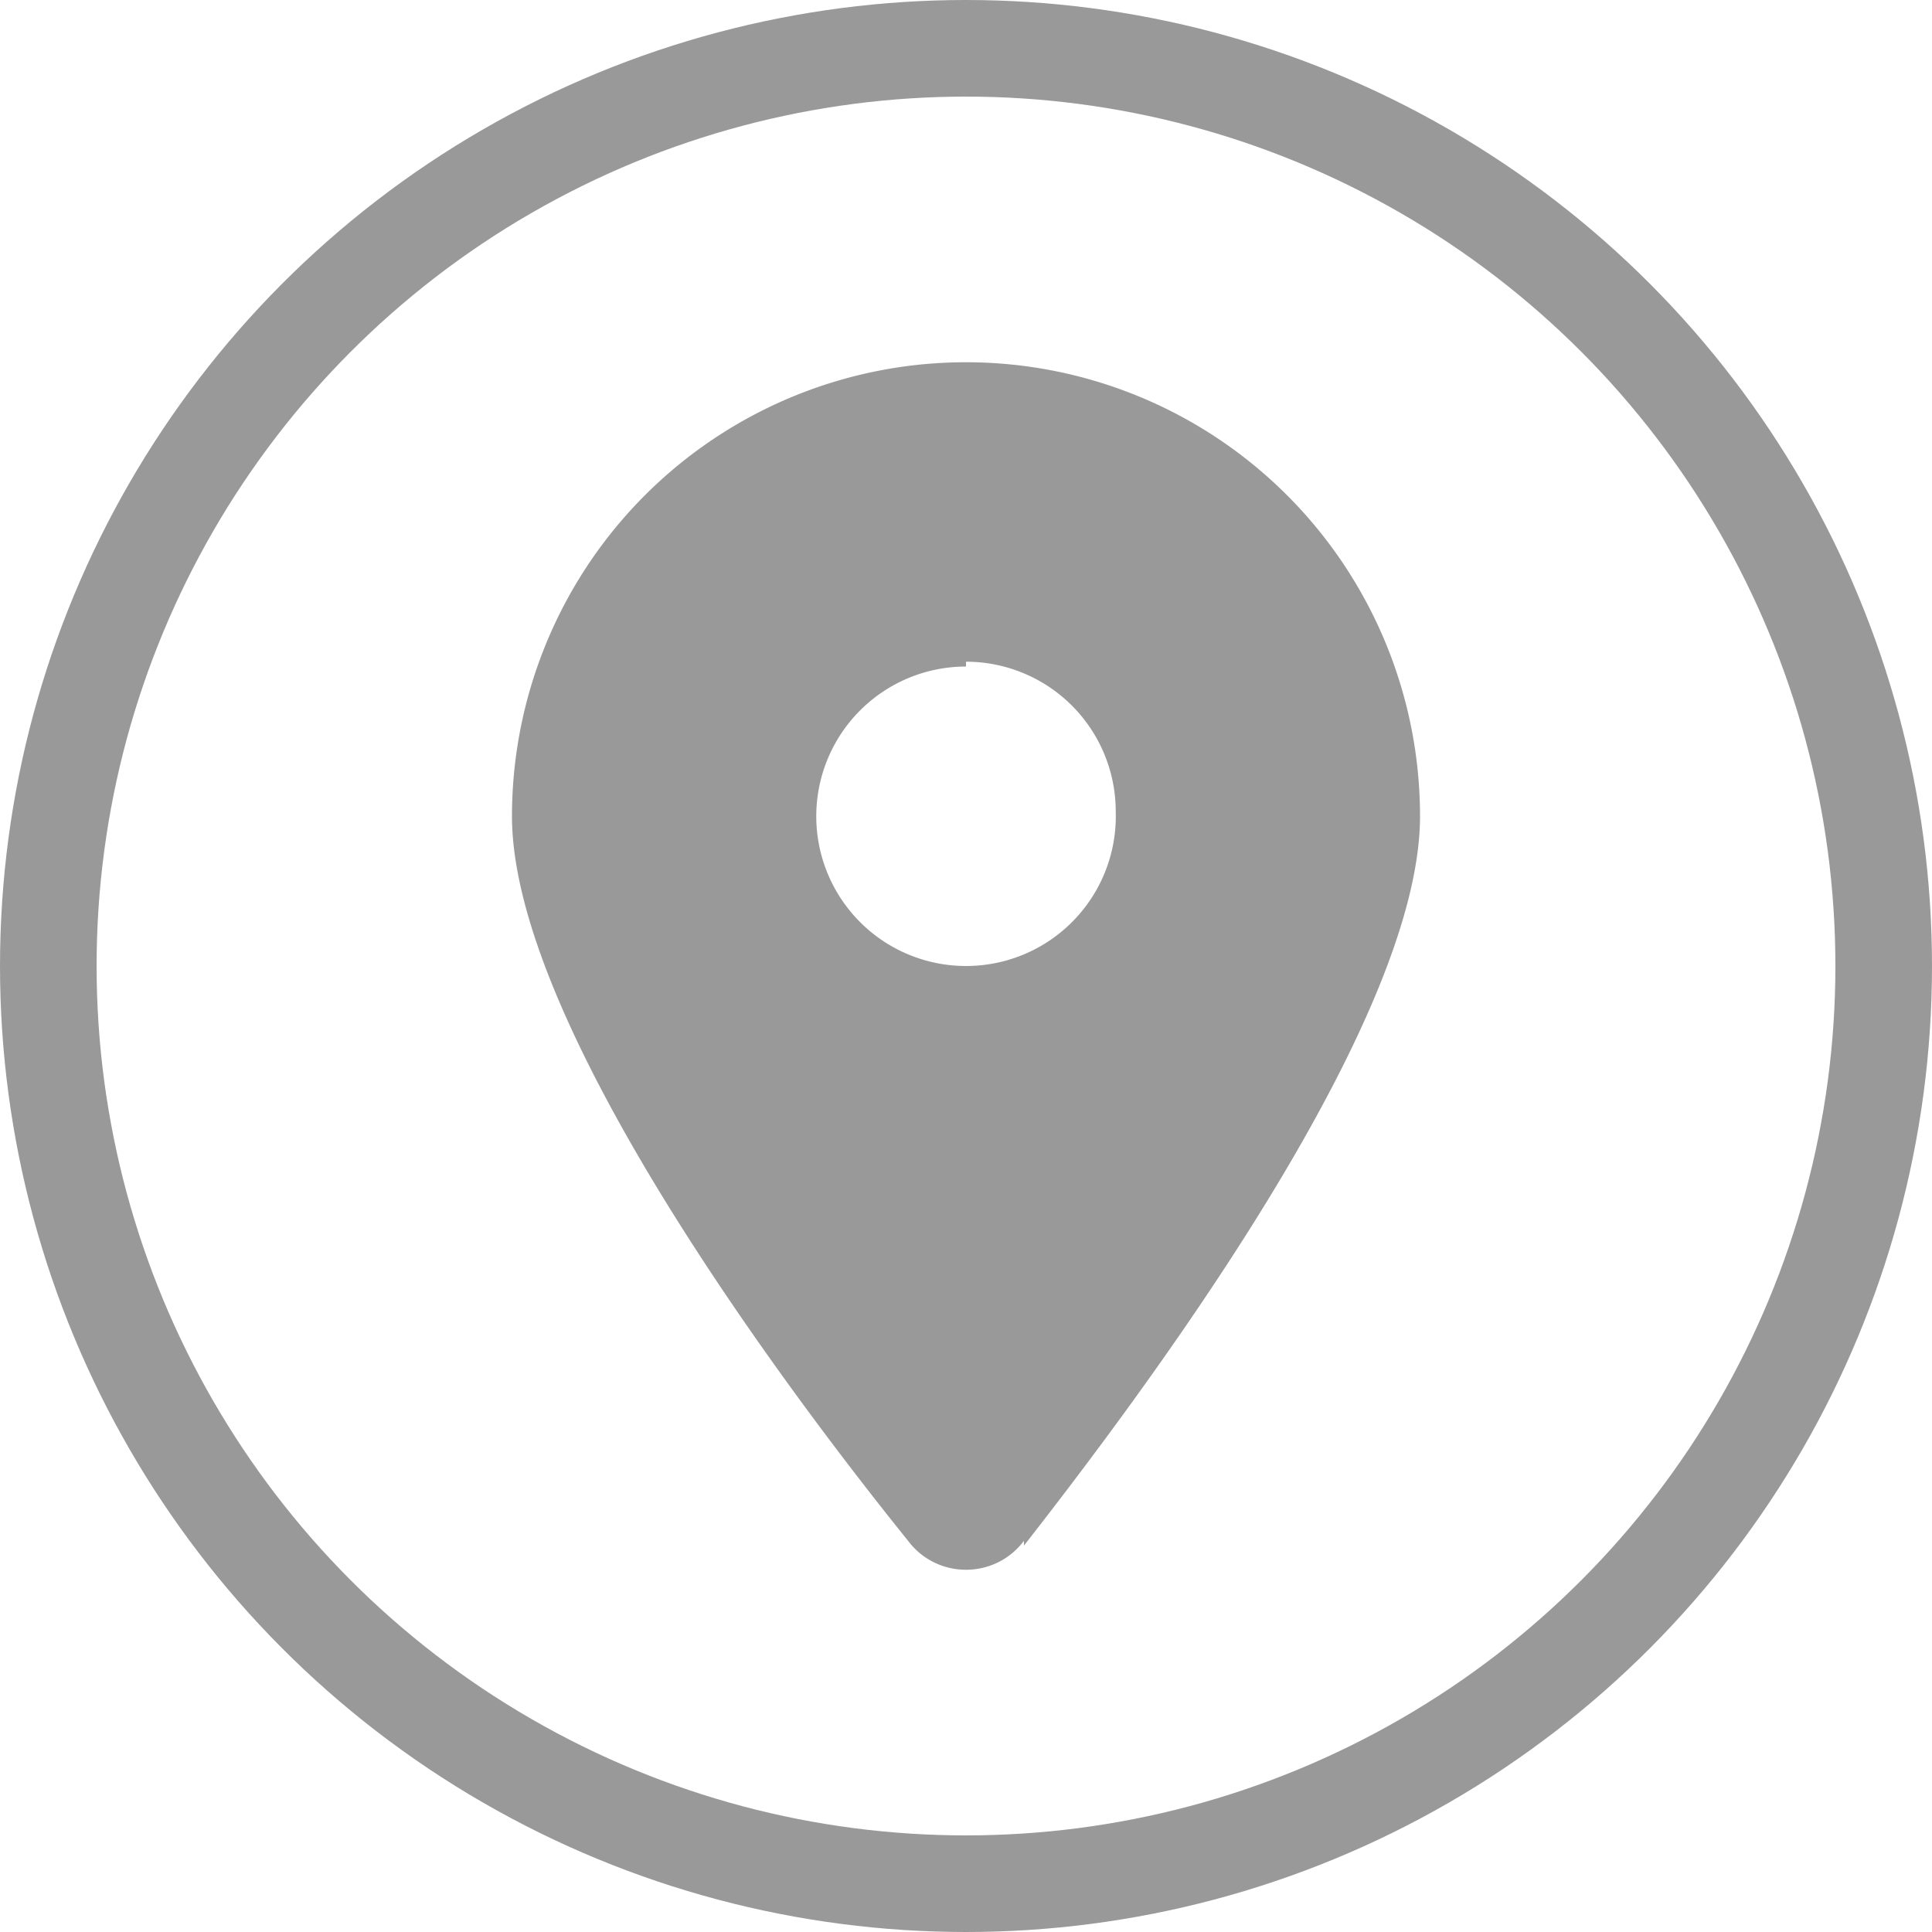 <svg xmlns="http://www.w3.org/2000/svg" width="40" height="40" fill="none" viewBox="0 0 40 40"><circle cx="20" cy="20" r="19" stroke="#000" stroke-opacity=".4" stroke-width="2"/><path fill="#000" fill-opacity=".4" d="M21.2 32c2.5-3.2 8.2-10.8 8.2-15.1a9.4 9.4 0 1 0-18.8 0c0 4.3 5.7 11.9 8.2 15 .6.8 1.8.8 2.4 0ZM20 13.7a3.1 3.1 0 0 1 3.1 3.1A3.1 3.1 0 0 1 20 20a3.1 3.1 0 0 1-3.1-3.1 3.1 3.1 0 0 1 3.1-3.1Z"/></svg>